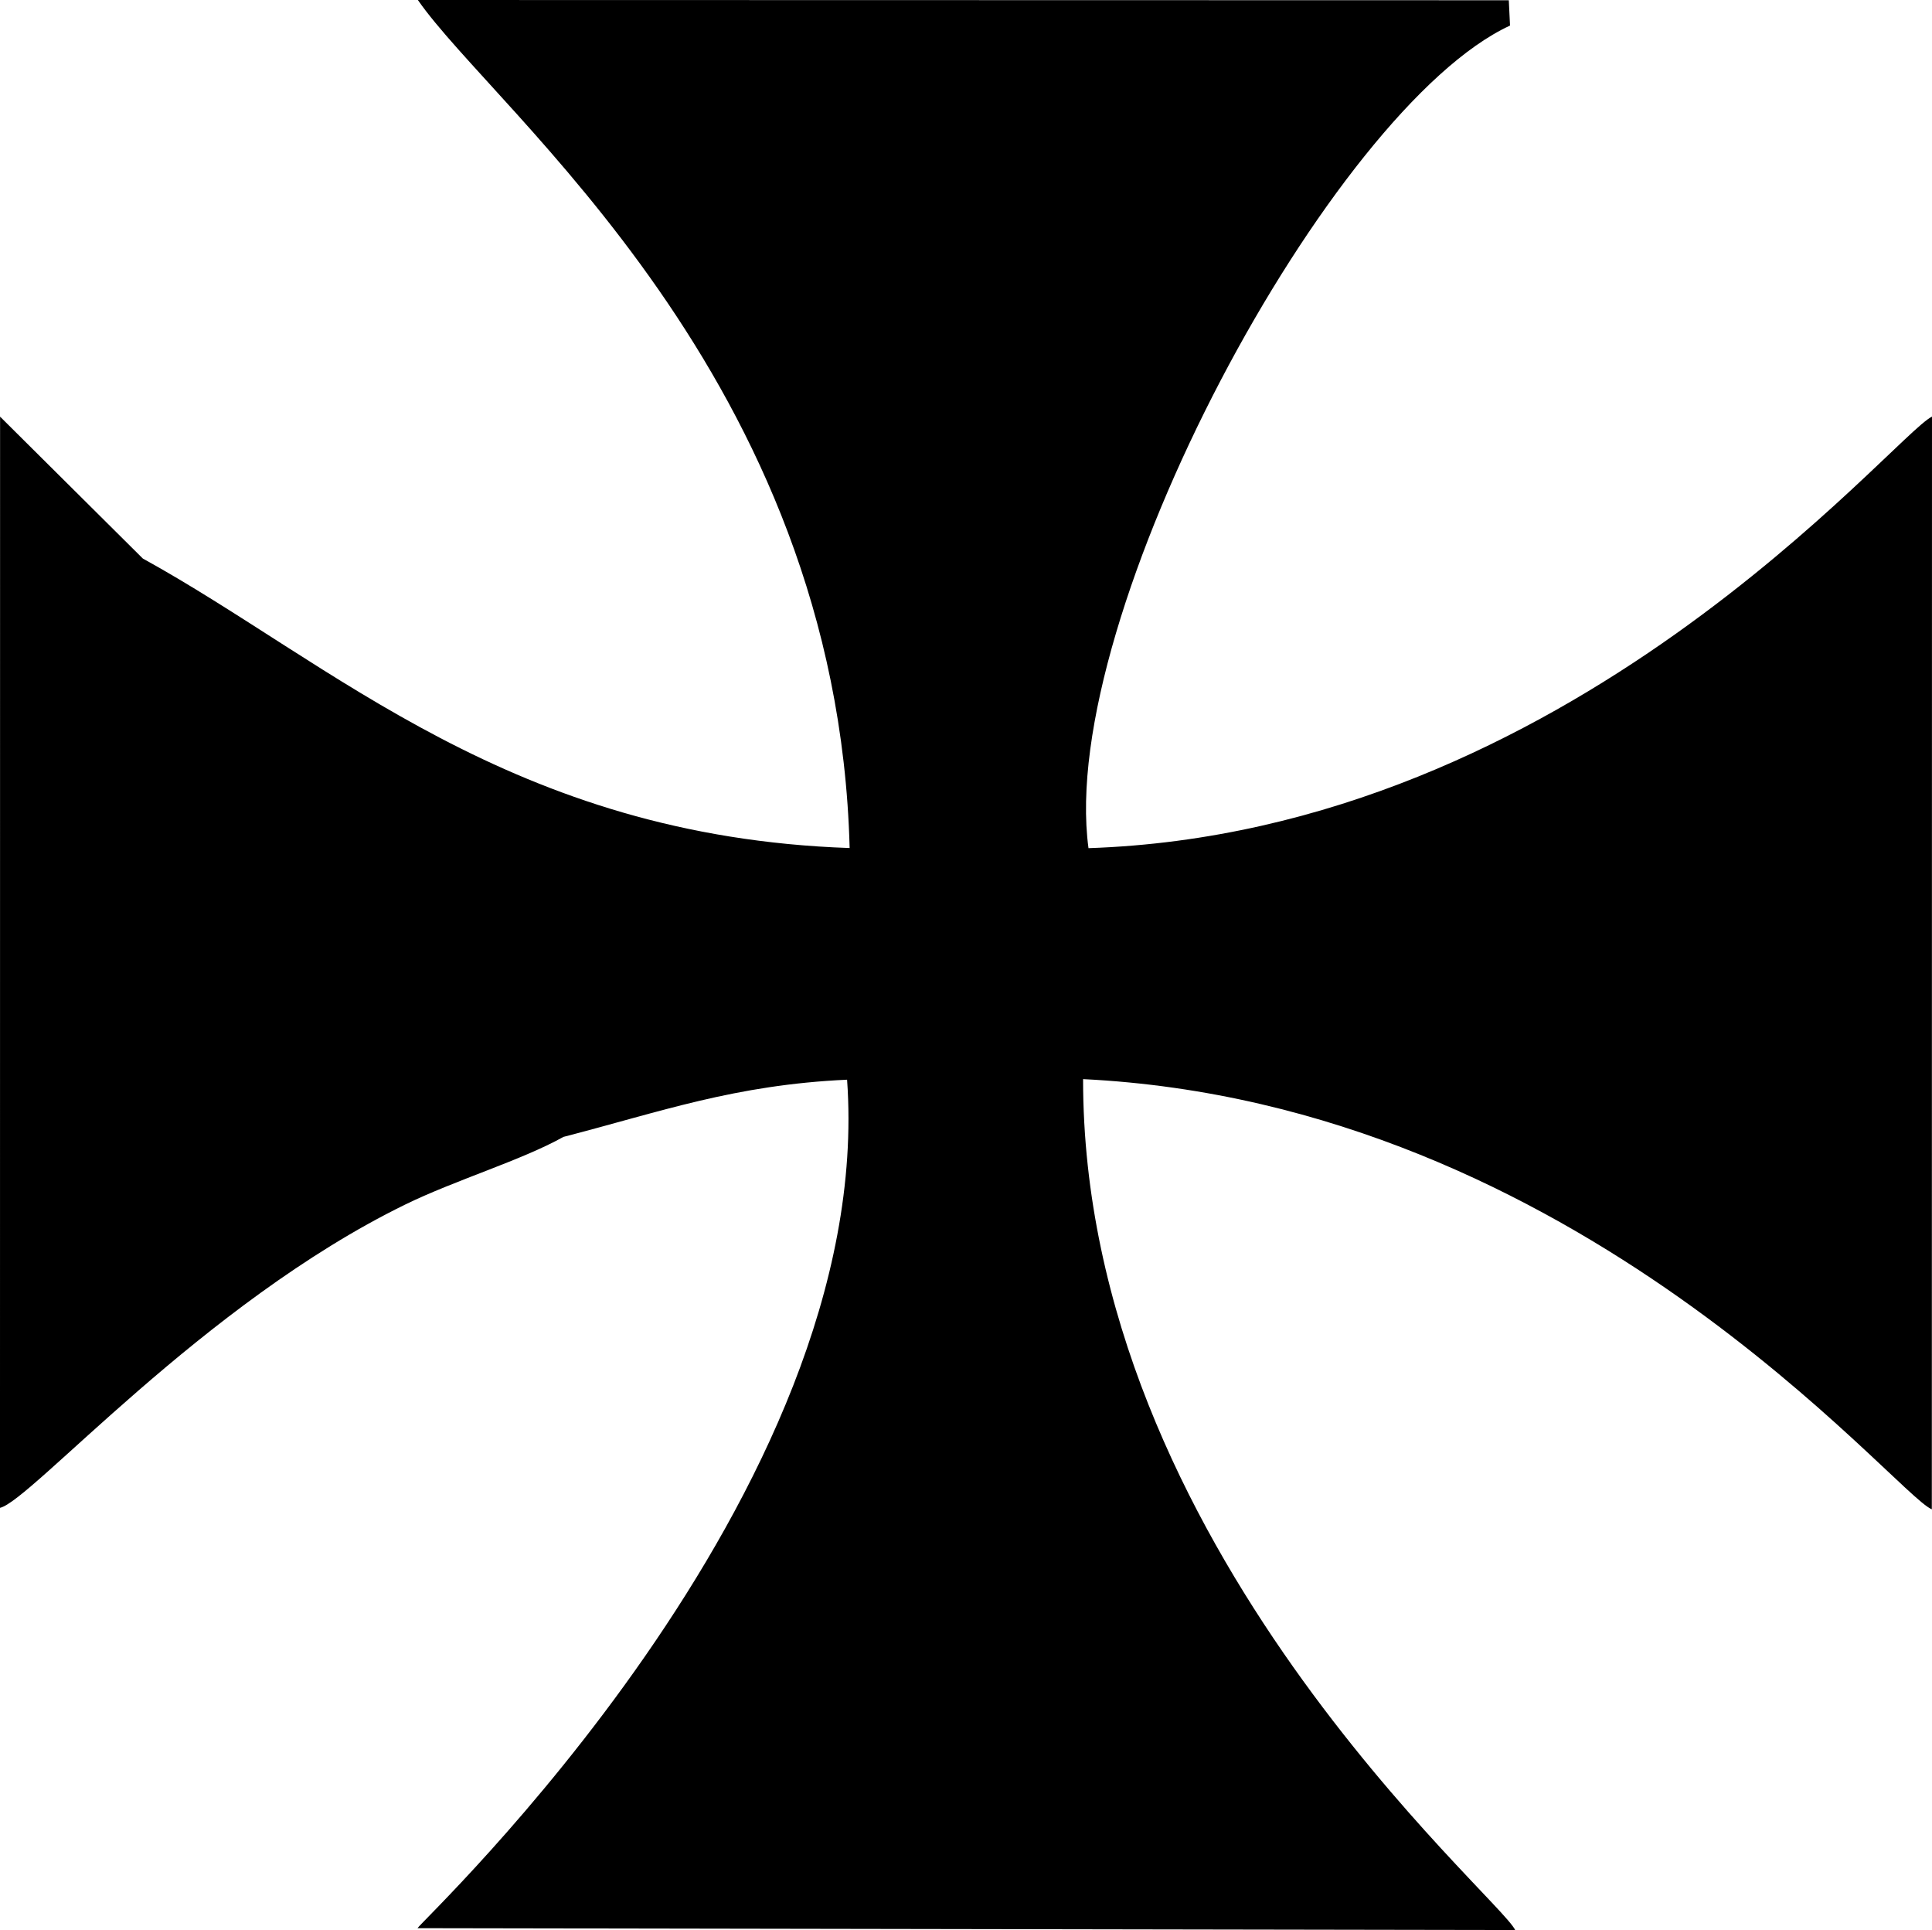 <?xml version="1.0" encoding="UTF-8"?>
<!DOCTYPE svg PUBLIC "-//W3C//DTD SVG 1.1//EN" "http://www.w3.org/Graphics/SVG/1.1/DTD/svg11.dtd">
<!-- Creator: CorelDRAW -->
<svg xmlns="http://www.w3.org/2000/svg" xml:space="preserve" width="42.793mm" height="42.743mm" version="1.1" style="shape-rendering:geometricPrecision; text-rendering:geometricPrecision; image-rendering:optimizeQuality; fill-rule:evenodd; clip-rule:evenodd"
viewBox="0 0 4265.09 4260.06"
 xmlns:xlink="http://www.w3.org/1999/xlink"
 xmlns:xodm="http://www.corel.com/coreldraw/odm/2003">
 <defs>
  <style type="text/css">
   <![CDATA[
    .fil0 {fill:black}
   ]]>
  </style>
 </defs>
 <g id="Camada_x0020_1">
  <path class="fil0" d="M1243.84 2509.39c214.64,-55.46 377.79,-114.86 626.18,-126.26 65.5,913.97 -938.2,1854.5 -948.34,1872.8l2423.24 4.13c-34.1,-74.66 -954.26,-847.29 -953.9,-1878.19 1094.7,53.84 1791.33,916.39 1873.7,949.5l0.36 -2411.85c-88.56,43.79 -798.57,916.83 -1862.12,952.55 -69.55,-513.3 536.98,-1633.83 930.57,-1815.65l-2.69 -55.9 -2408.35 -0.54c172.12,248.3 925.99,831.23 953.18,1871.82 -747.6,-25.75 -1142.08,-408.76 -1560.35,-639.02l-315.15 -313.18 -0.18 2408.53c68.2,-15.17 447.34,-451.02 894.77,-669.53 110.55,-54.02 256.64,-97.54 349.08,-149.23z"/>
 </g>
</svg>

